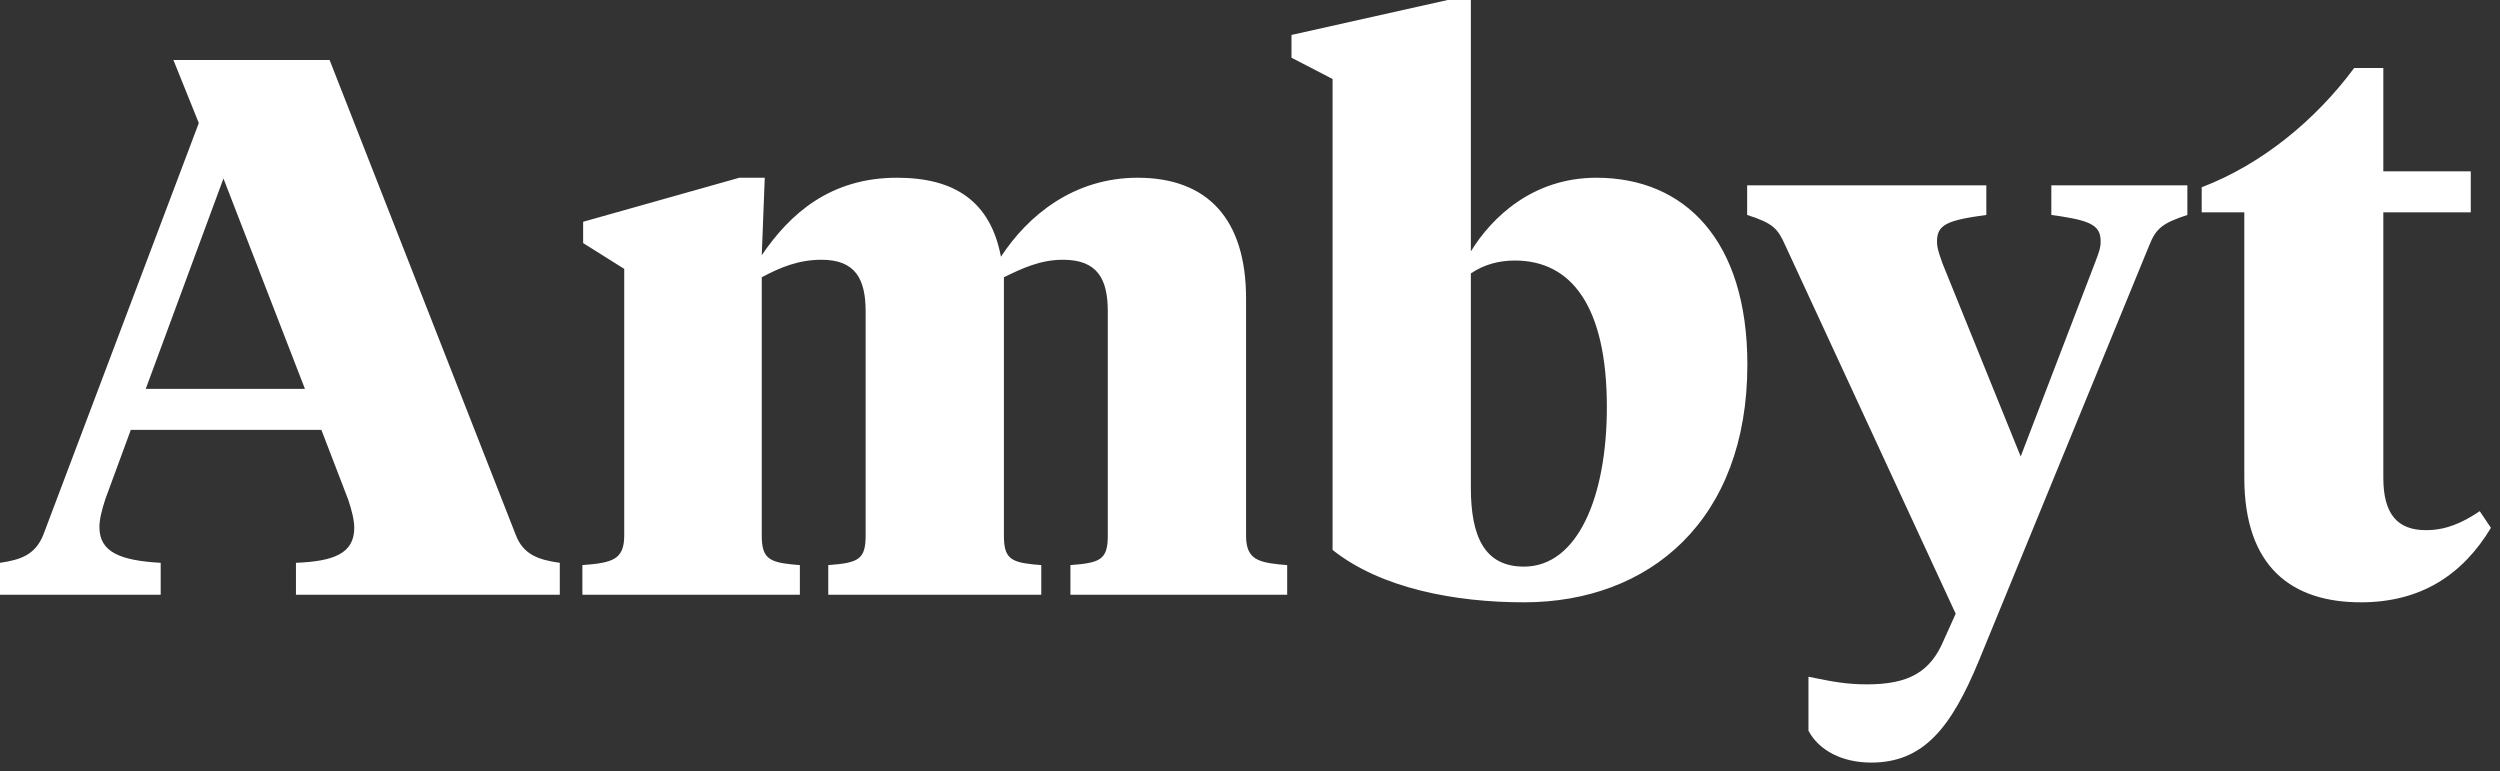 <svg width="94" height="29" viewBox="0 0 94 29" fill="none" xmlns="http://www.w3.org/2000/svg">
<rect x="0" y="0" width="94" height="29" fill="#333333" stroke="none"/>
<path fill-rule="evenodd" clip-rule="evenodd" d="M50.105 2.97V20.677C51.932 22.133 54.742 22.647 57.299 22.647C62.02 22.647 65.701 19.563 65.701 13.708C65.701 9.025 63.341 6.683 60.025 6.683C57.636 6.683 56.091 8.168 55.304 9.453V0H54.433L48.56 1.314V2.17L50.105 2.97ZM13.095 18.792C13.236 19.22 13.32 19.563 13.32 19.848C13.32 20.819 12.533 21.105 11.128 21.162V22.362H21.048V21.162C20.233 21.048 19.671 20.848 19.39 20.105L12.393 2.256H6.52L7.475 4.627L1.63 20.105C1.321 20.877 0.759 21.048 0 21.162V22.362H6.042V21.162C4.524 21.076 3.738 20.762 3.738 19.82C3.738 19.534 3.822 19.192 3.962 18.763L4.918 16.164H12.084L13.095 18.792ZM8.402 6.711L11.466 14.622H5.48L8.402 6.711ZM40.248 21.248C41.372 21.162 41.653 21.048 41.653 20.134V11.709C41.653 10.481 41.26 9.767 39.967 9.767C39.124 9.767 38.45 10.081 37.747 10.424V20.134C37.747 20.956 37.975 21.131 38.84 21.22L39.152 21.248V22.362H31.143V21.248C32.267 21.162 32.548 21.048 32.548 20.134V11.709C32.548 10.481 32.155 9.767 30.89 9.767C30.019 9.767 29.345 10.053 28.642 10.424V20.134C28.642 20.956 28.892 21.131 29.762 21.22L30.075 21.248V22.362H21.898V21.248C23.022 21.162 23.471 21.048 23.471 20.134V10.11L21.926 9.139V8.339L27.799 6.683H28.755L28.642 9.596C29.71 8.025 31.227 6.683 33.728 6.683C35.892 6.683 37.241 7.568 37.635 9.653C38.646 8.111 40.361 6.683 42.777 6.683C45.391 6.683 46.852 8.225 46.852 11.224V20.134C46.852 20.952 47.212 21.129 48.073 21.219L48.398 21.248V22.362H40.248V21.248ZM55.304 18.335C55.304 20.163 55.81 21.305 57.299 21.305C59.322 21.305 60.418 18.677 60.418 15.307C60.418 11.538 59.098 9.796 56.962 9.796C56.372 9.796 55.81 9.938 55.304 10.281V18.335ZM75.978 17.164L73.028 9.881L72.927 9.579C72.868 9.399 72.831 9.253 72.831 9.082C72.831 8.453 73.196 8.282 74.686 8.082V6.968H65.693V8.082C66.677 8.396 66.845 8.596 67.126 9.225L73.534 23.076L73.084 24.075C72.578 25.275 71.763 25.732 70.189 25.732C69.426 25.732 68.879 25.622 68.263 25.499C68.176 25.481 68.088 25.464 67.998 25.446V27.474C68.391 28.216 69.262 28.673 70.358 28.673C72.325 28.673 73.365 27.359 74.405 24.846L80.812 9.225C81.065 8.596 81.29 8.396 82.245 8.082V6.968H77.13V8.082L77.52 8.139C78.663 8.319 78.985 8.513 78.985 9.082C78.985 9.319 78.914 9.507 78.792 9.826L78.76 9.91L75.978 17.164ZM89.613 6.441V2.557H88.517C87.055 4.528 85.032 6.184 82.784 7.041V7.983H84.386V17.963C84.386 21.333 86.184 22.647 88.77 22.647C91.018 22.647 92.591 21.619 93.659 19.848L93.238 19.22C92.563 19.677 91.945 19.934 91.215 19.934C90.147 19.934 89.613 19.334 89.613 17.963V7.983H92.901V6.441H89.613Z" fill="white"/>
</svg>
